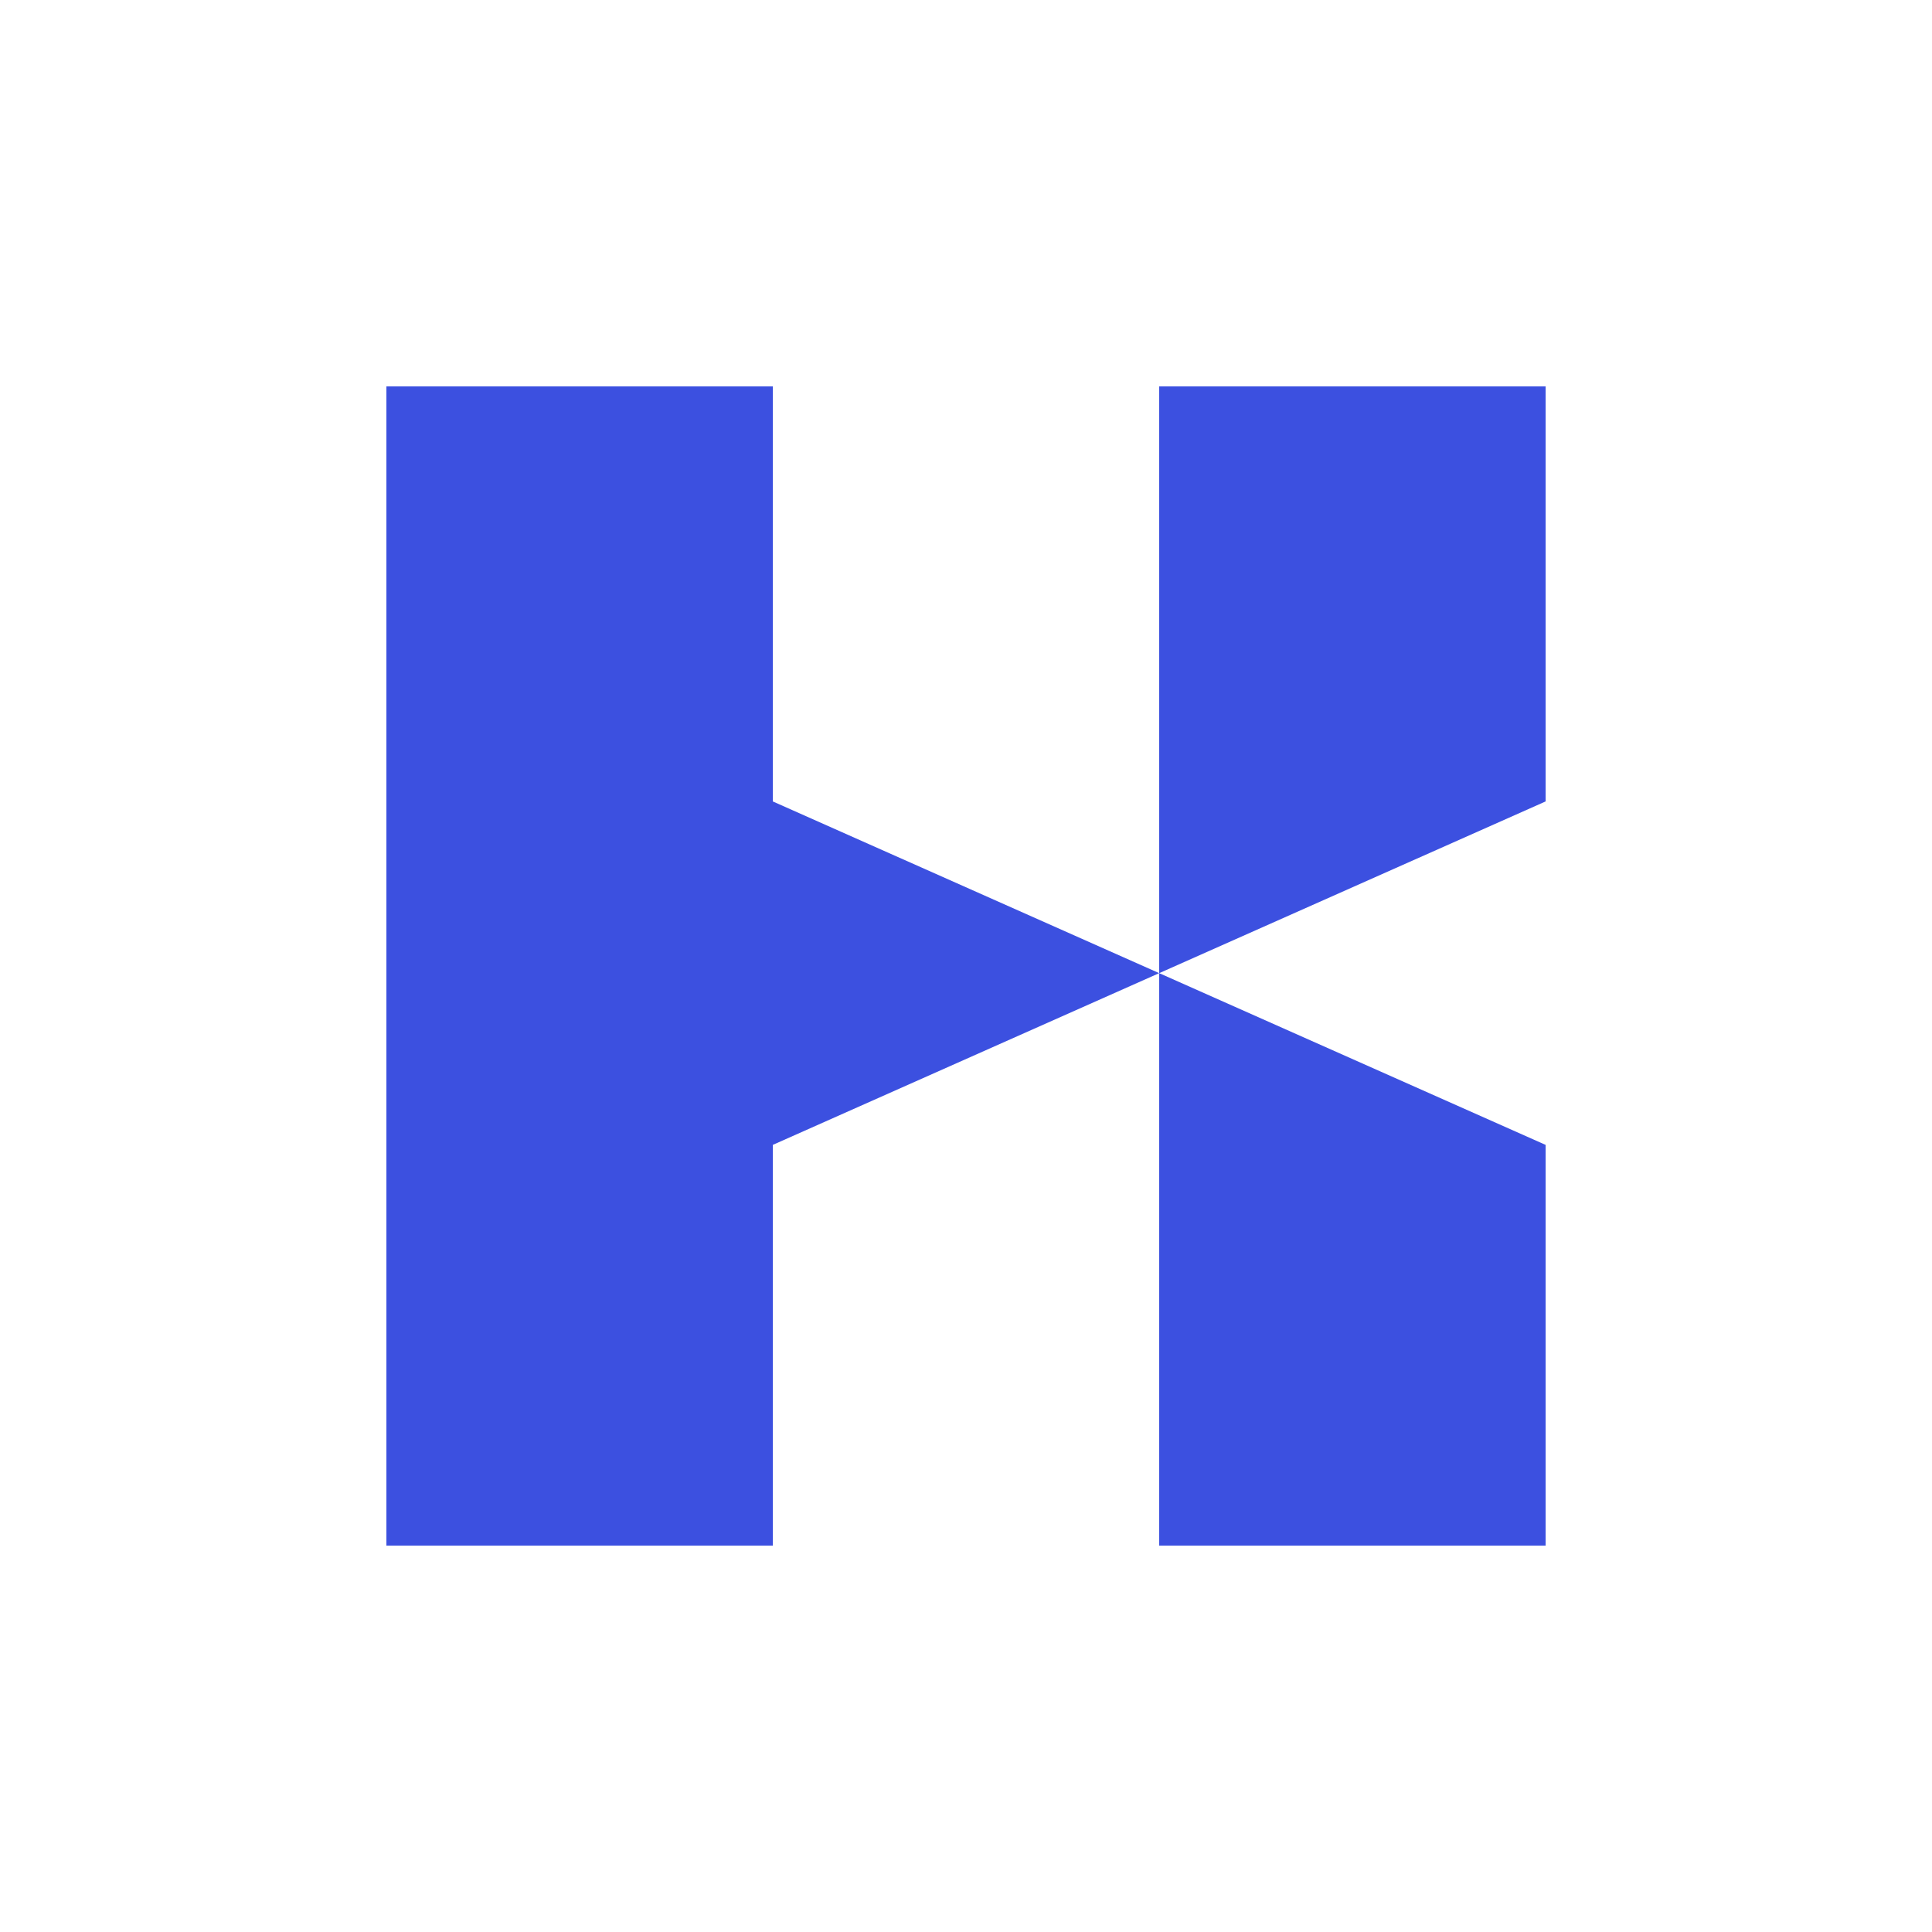 <svg width="176" height="176" viewBox="0 0 176 176" fill="none" xmlns="http://www.w3.org/2000/svg">
<path d="M0 0H176V176H0V0Z" fill="white"/>
<path d="M105.6 140.8H140.8V104.296L105.6 88.652C105.6 109.017 105.6 120.435 105.6 140.8Z" fill="#3C50E0"/>
<path d="M140.8 73.008V35.2H105.6V88.652L140.8 73.008Z" fill="#3C50E0"/>
<path d="M35.2 35.2V140.8H70.4V104.296L105.6 88.652L70.4 73.008V35.2H35.2Z" fill="#3C50E0"/>
</svg>
